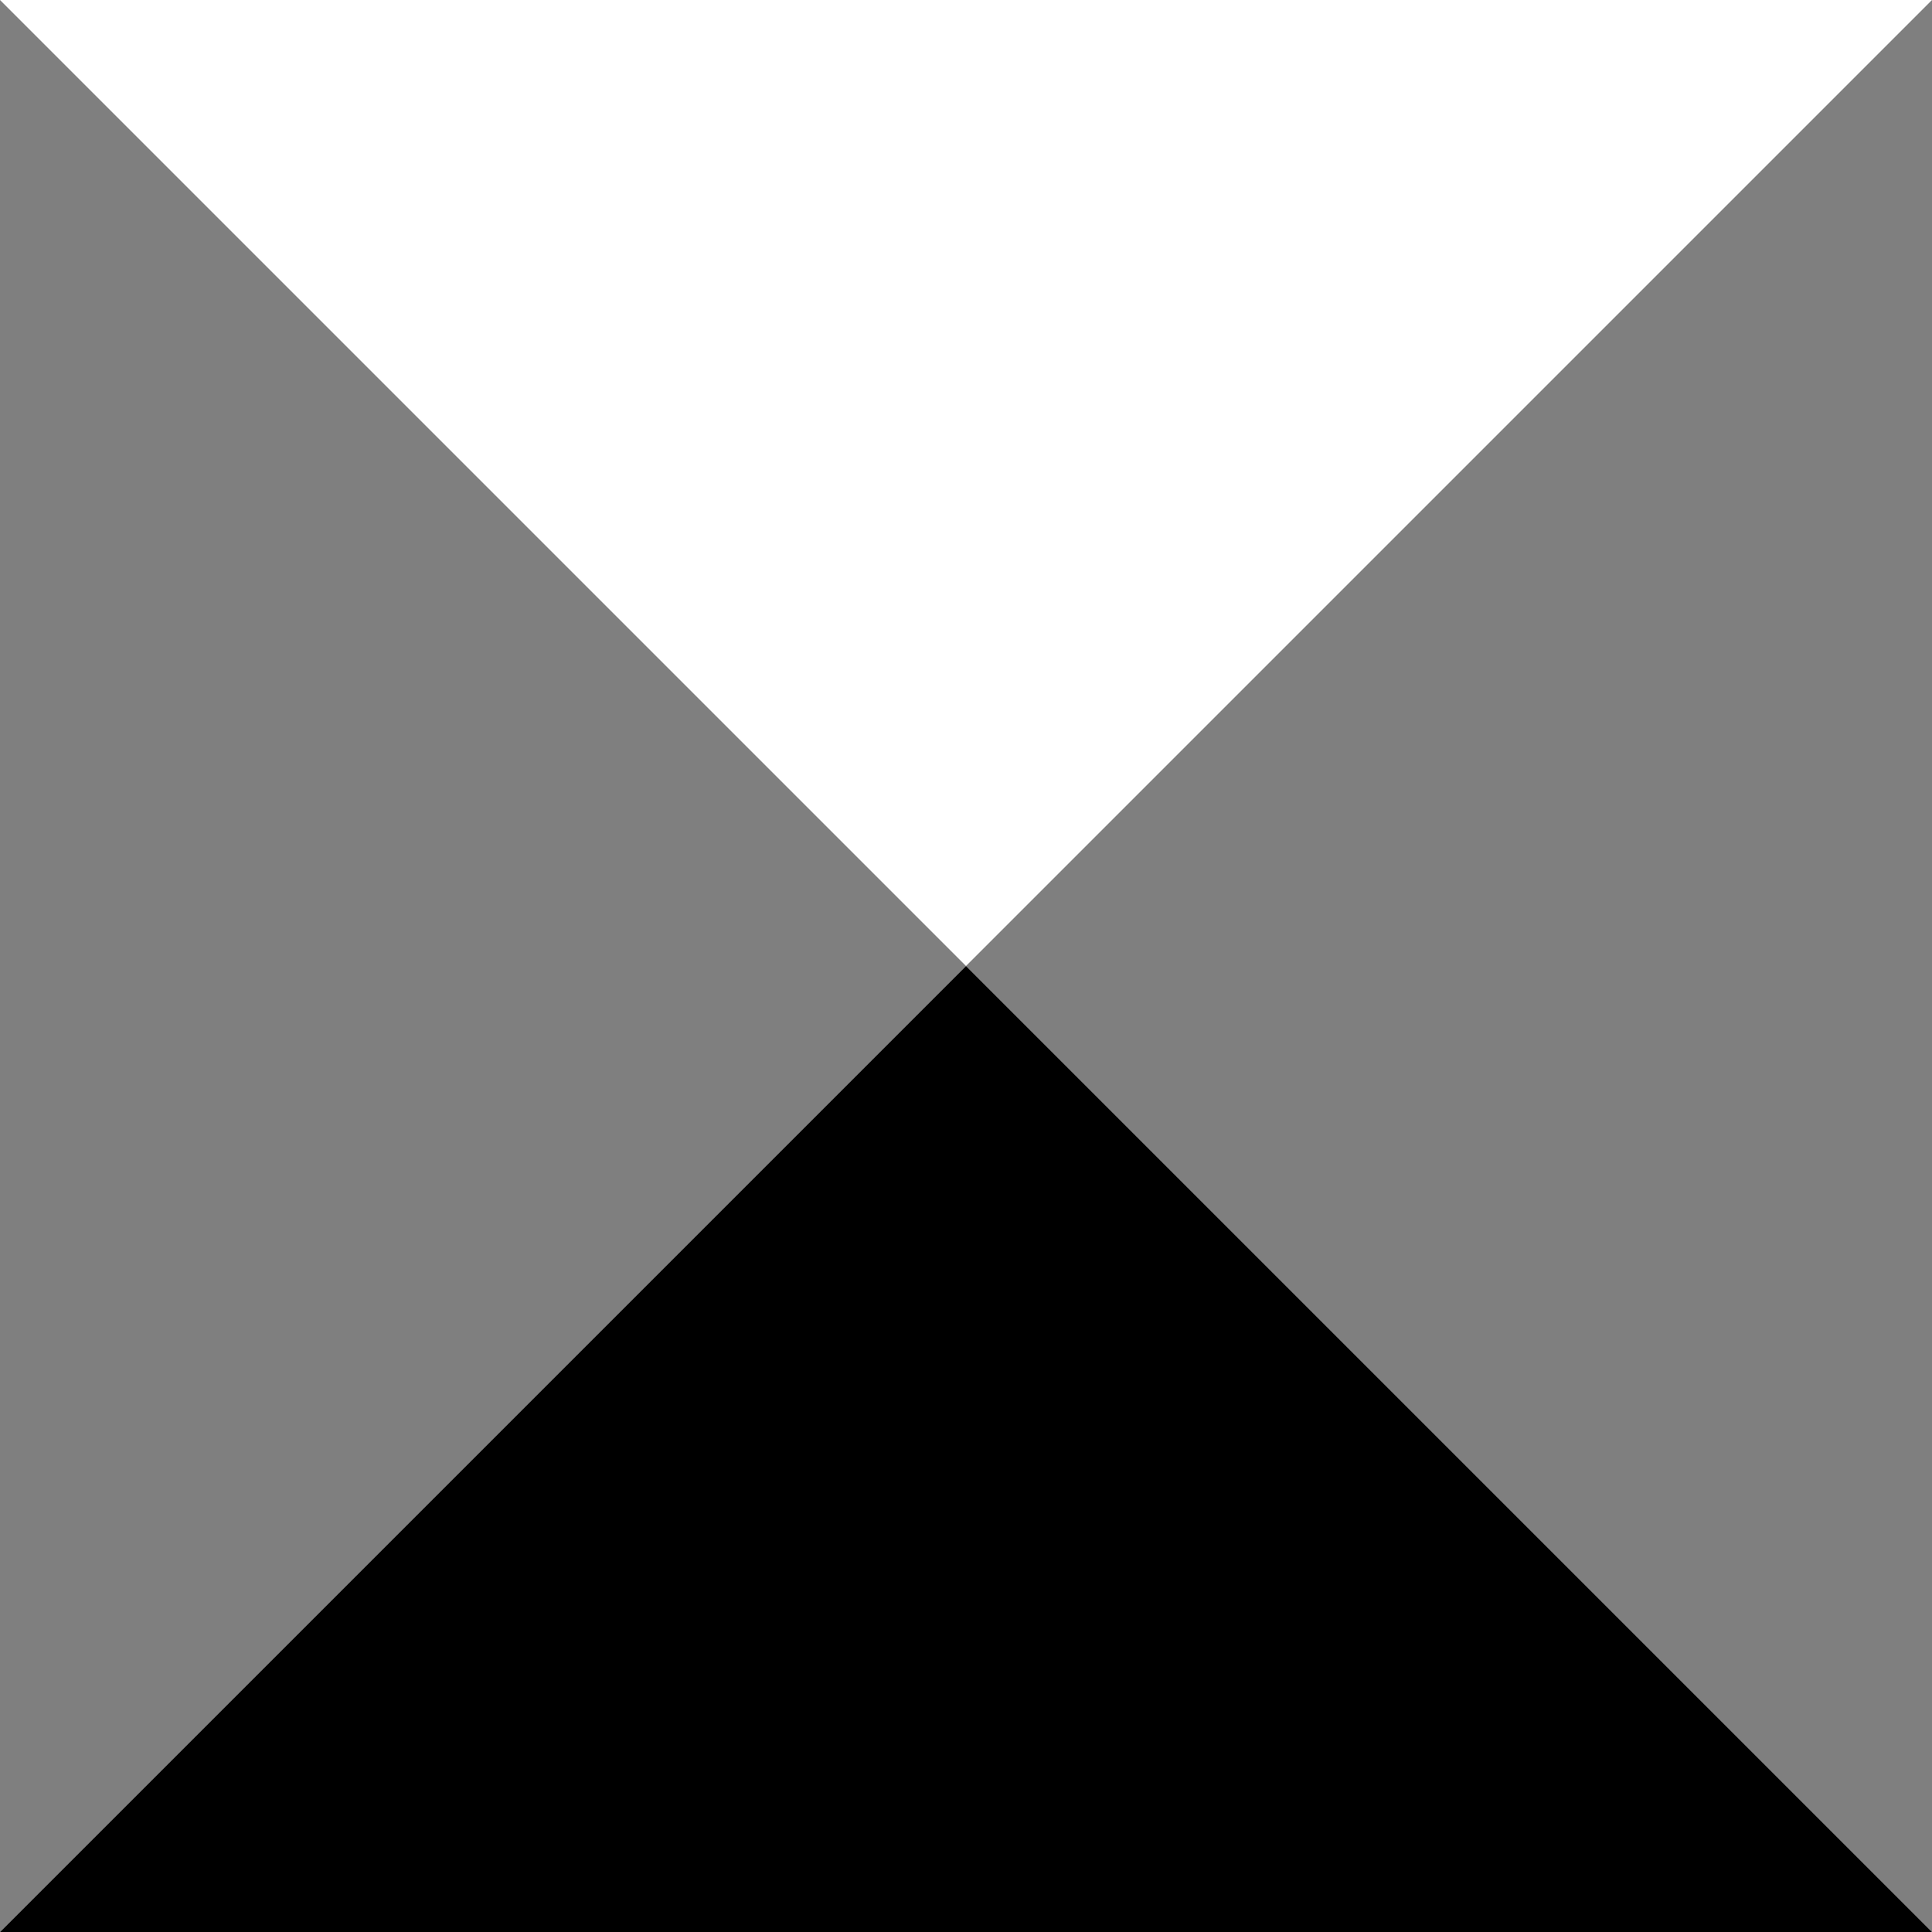 <svg xmlns="http://www.w3.org/2000/svg" viewBox="0 0 100 100" preserveAspectRatio="none">
<path class="divider-fill" d="M0,100L50,50L100,100L100,0L50,50L0,0L0,100Z" style="fill-opacity:0.5;"/>
<path class="divider-fill" d="M0,100L100,100L50,50L0,100Z"/>
</svg>